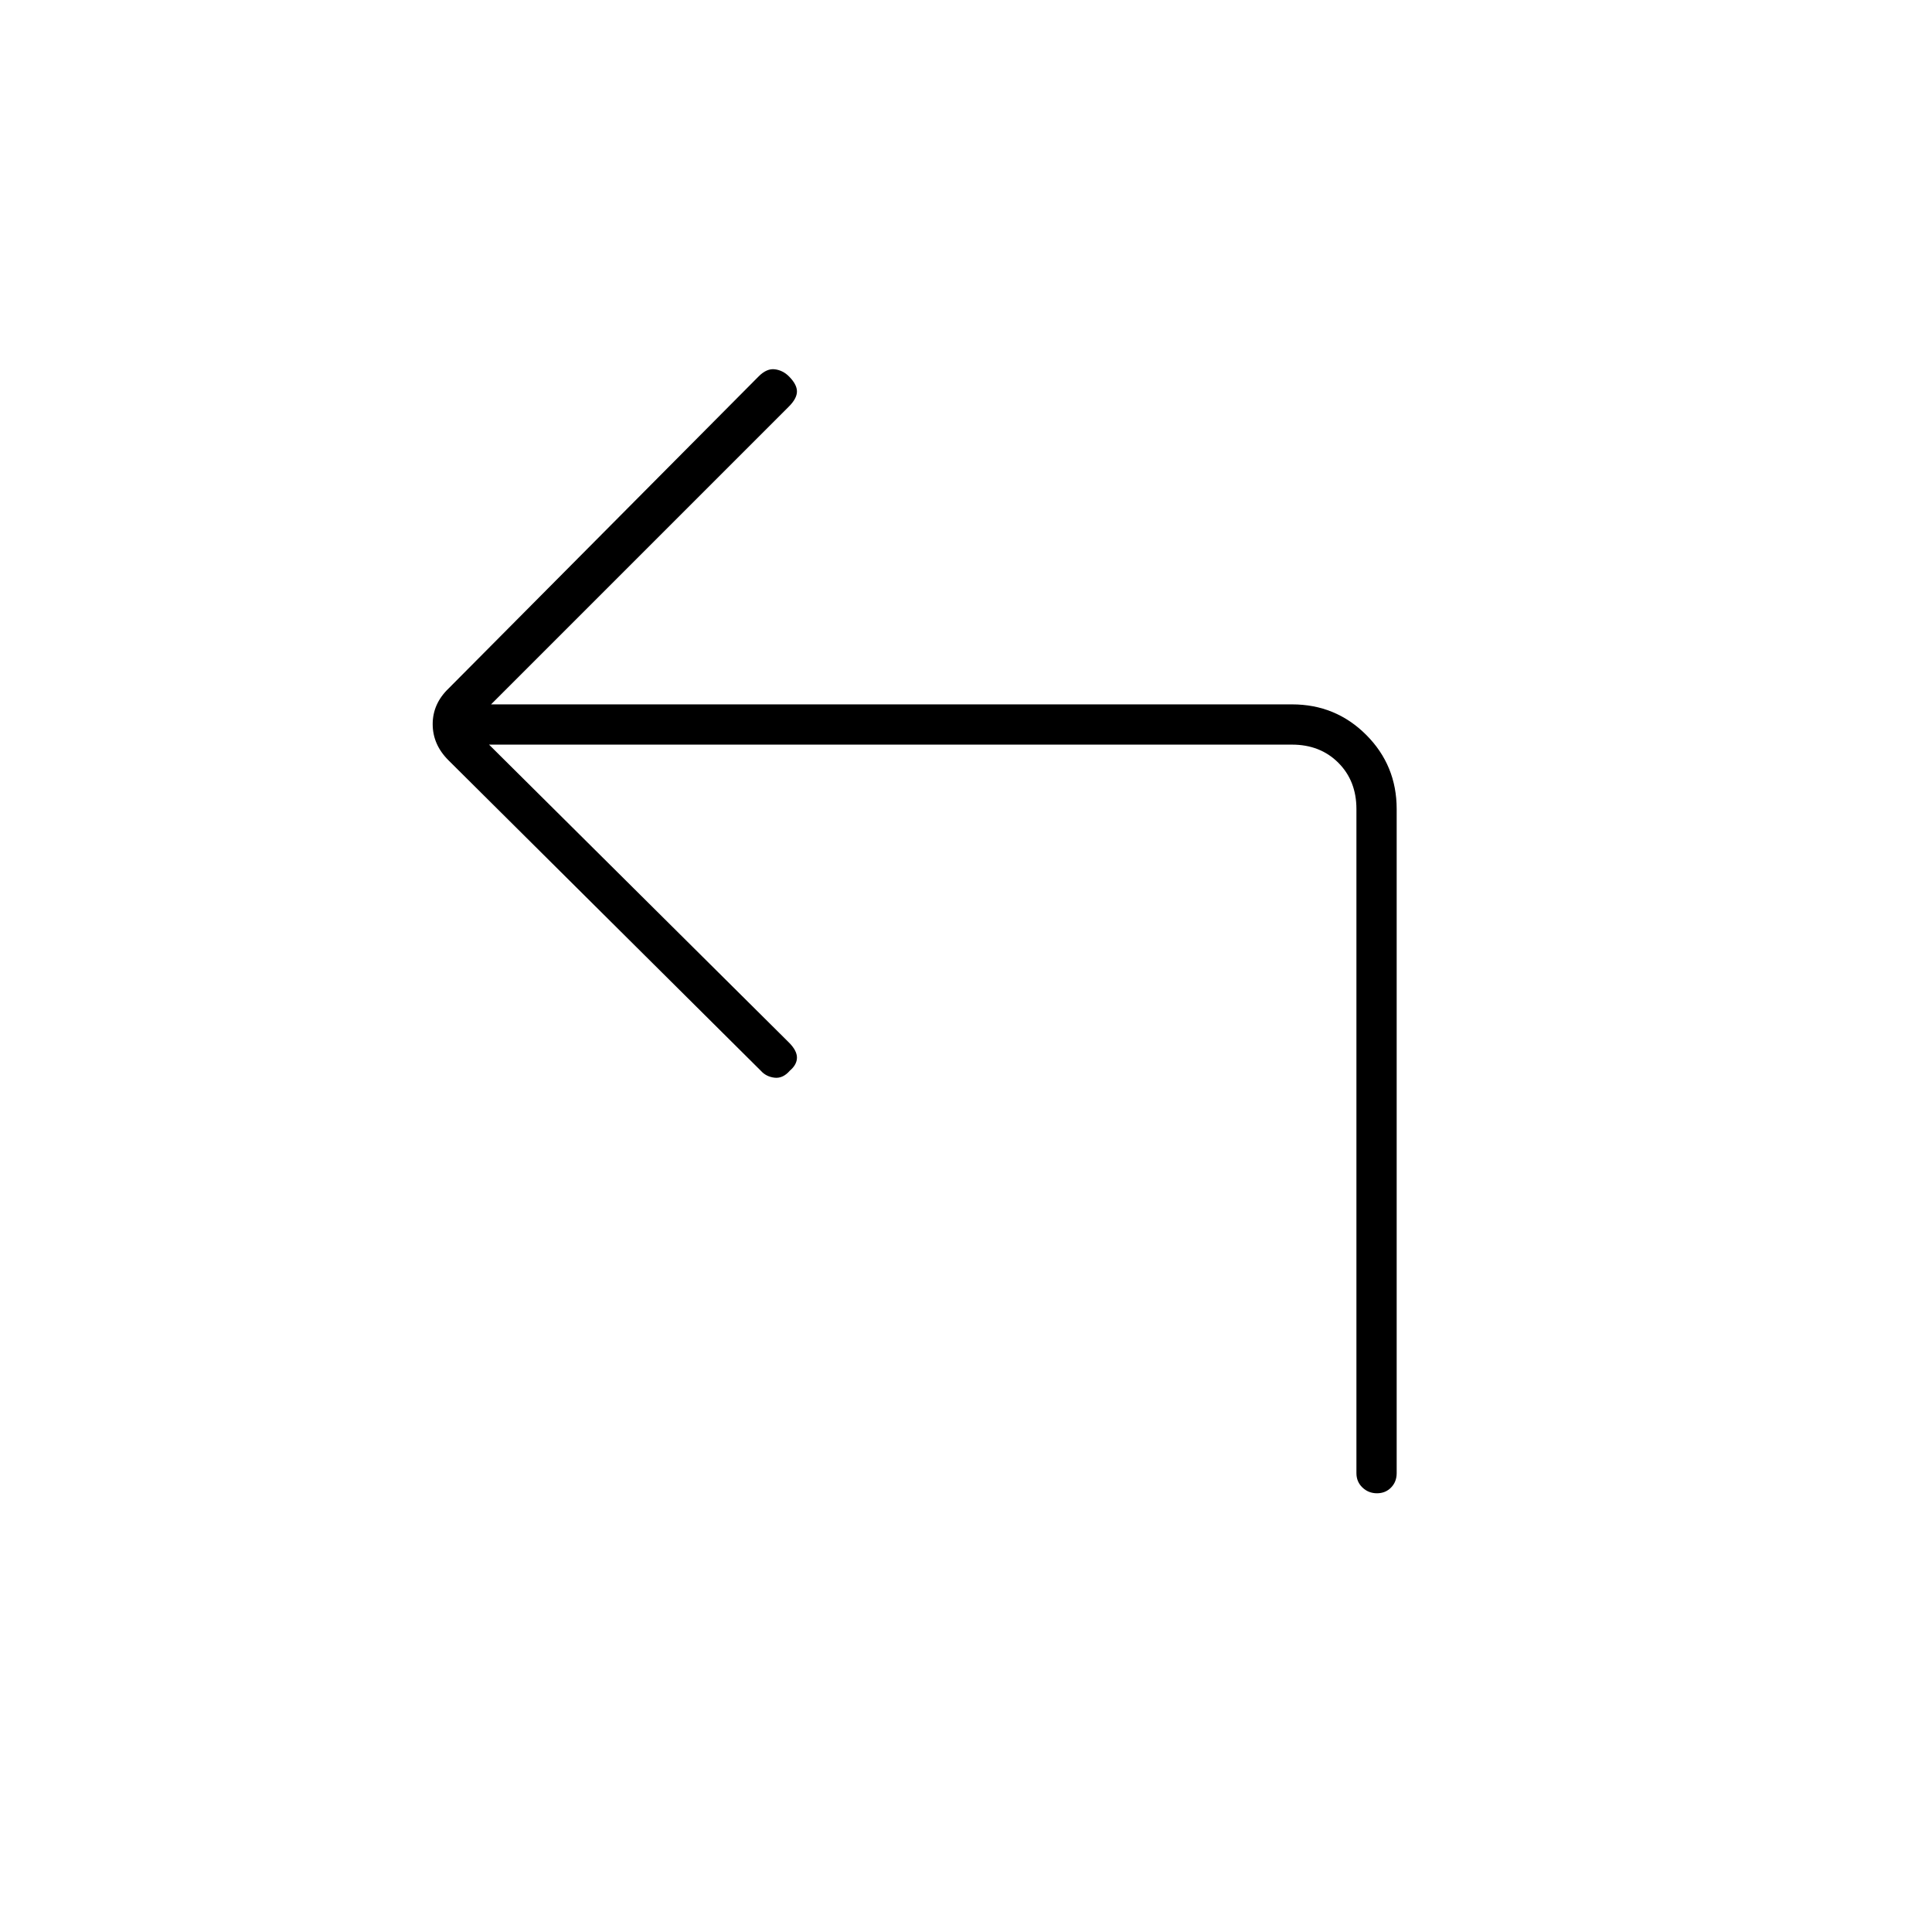 <svg xmlns="http://www.w3.org/2000/svg" height="20" viewBox="0 96 960 960" width="20"><path d="m243 466 149 148q4 4 4 7.5t-3.522 6.5q-3.478 4-7.645 3.5-4.166-.5-6.833-3.5L222.892 473.831Q215 466 215 455.818q0-10.182 8-17.818l154-155q4-4 8-3.5t7 3.5q4 4 4 7.5t-4 7.5L244 446h398q21.7 0 36.85 15.15Q694 476.3 694 498v330q0 4.3-2.789 7.15-2.79 2.85-7 2.85-4.211 0-7.211-2.85t-3-7.15V498q0-14-9-23t-23-9H243Z"/></svg>